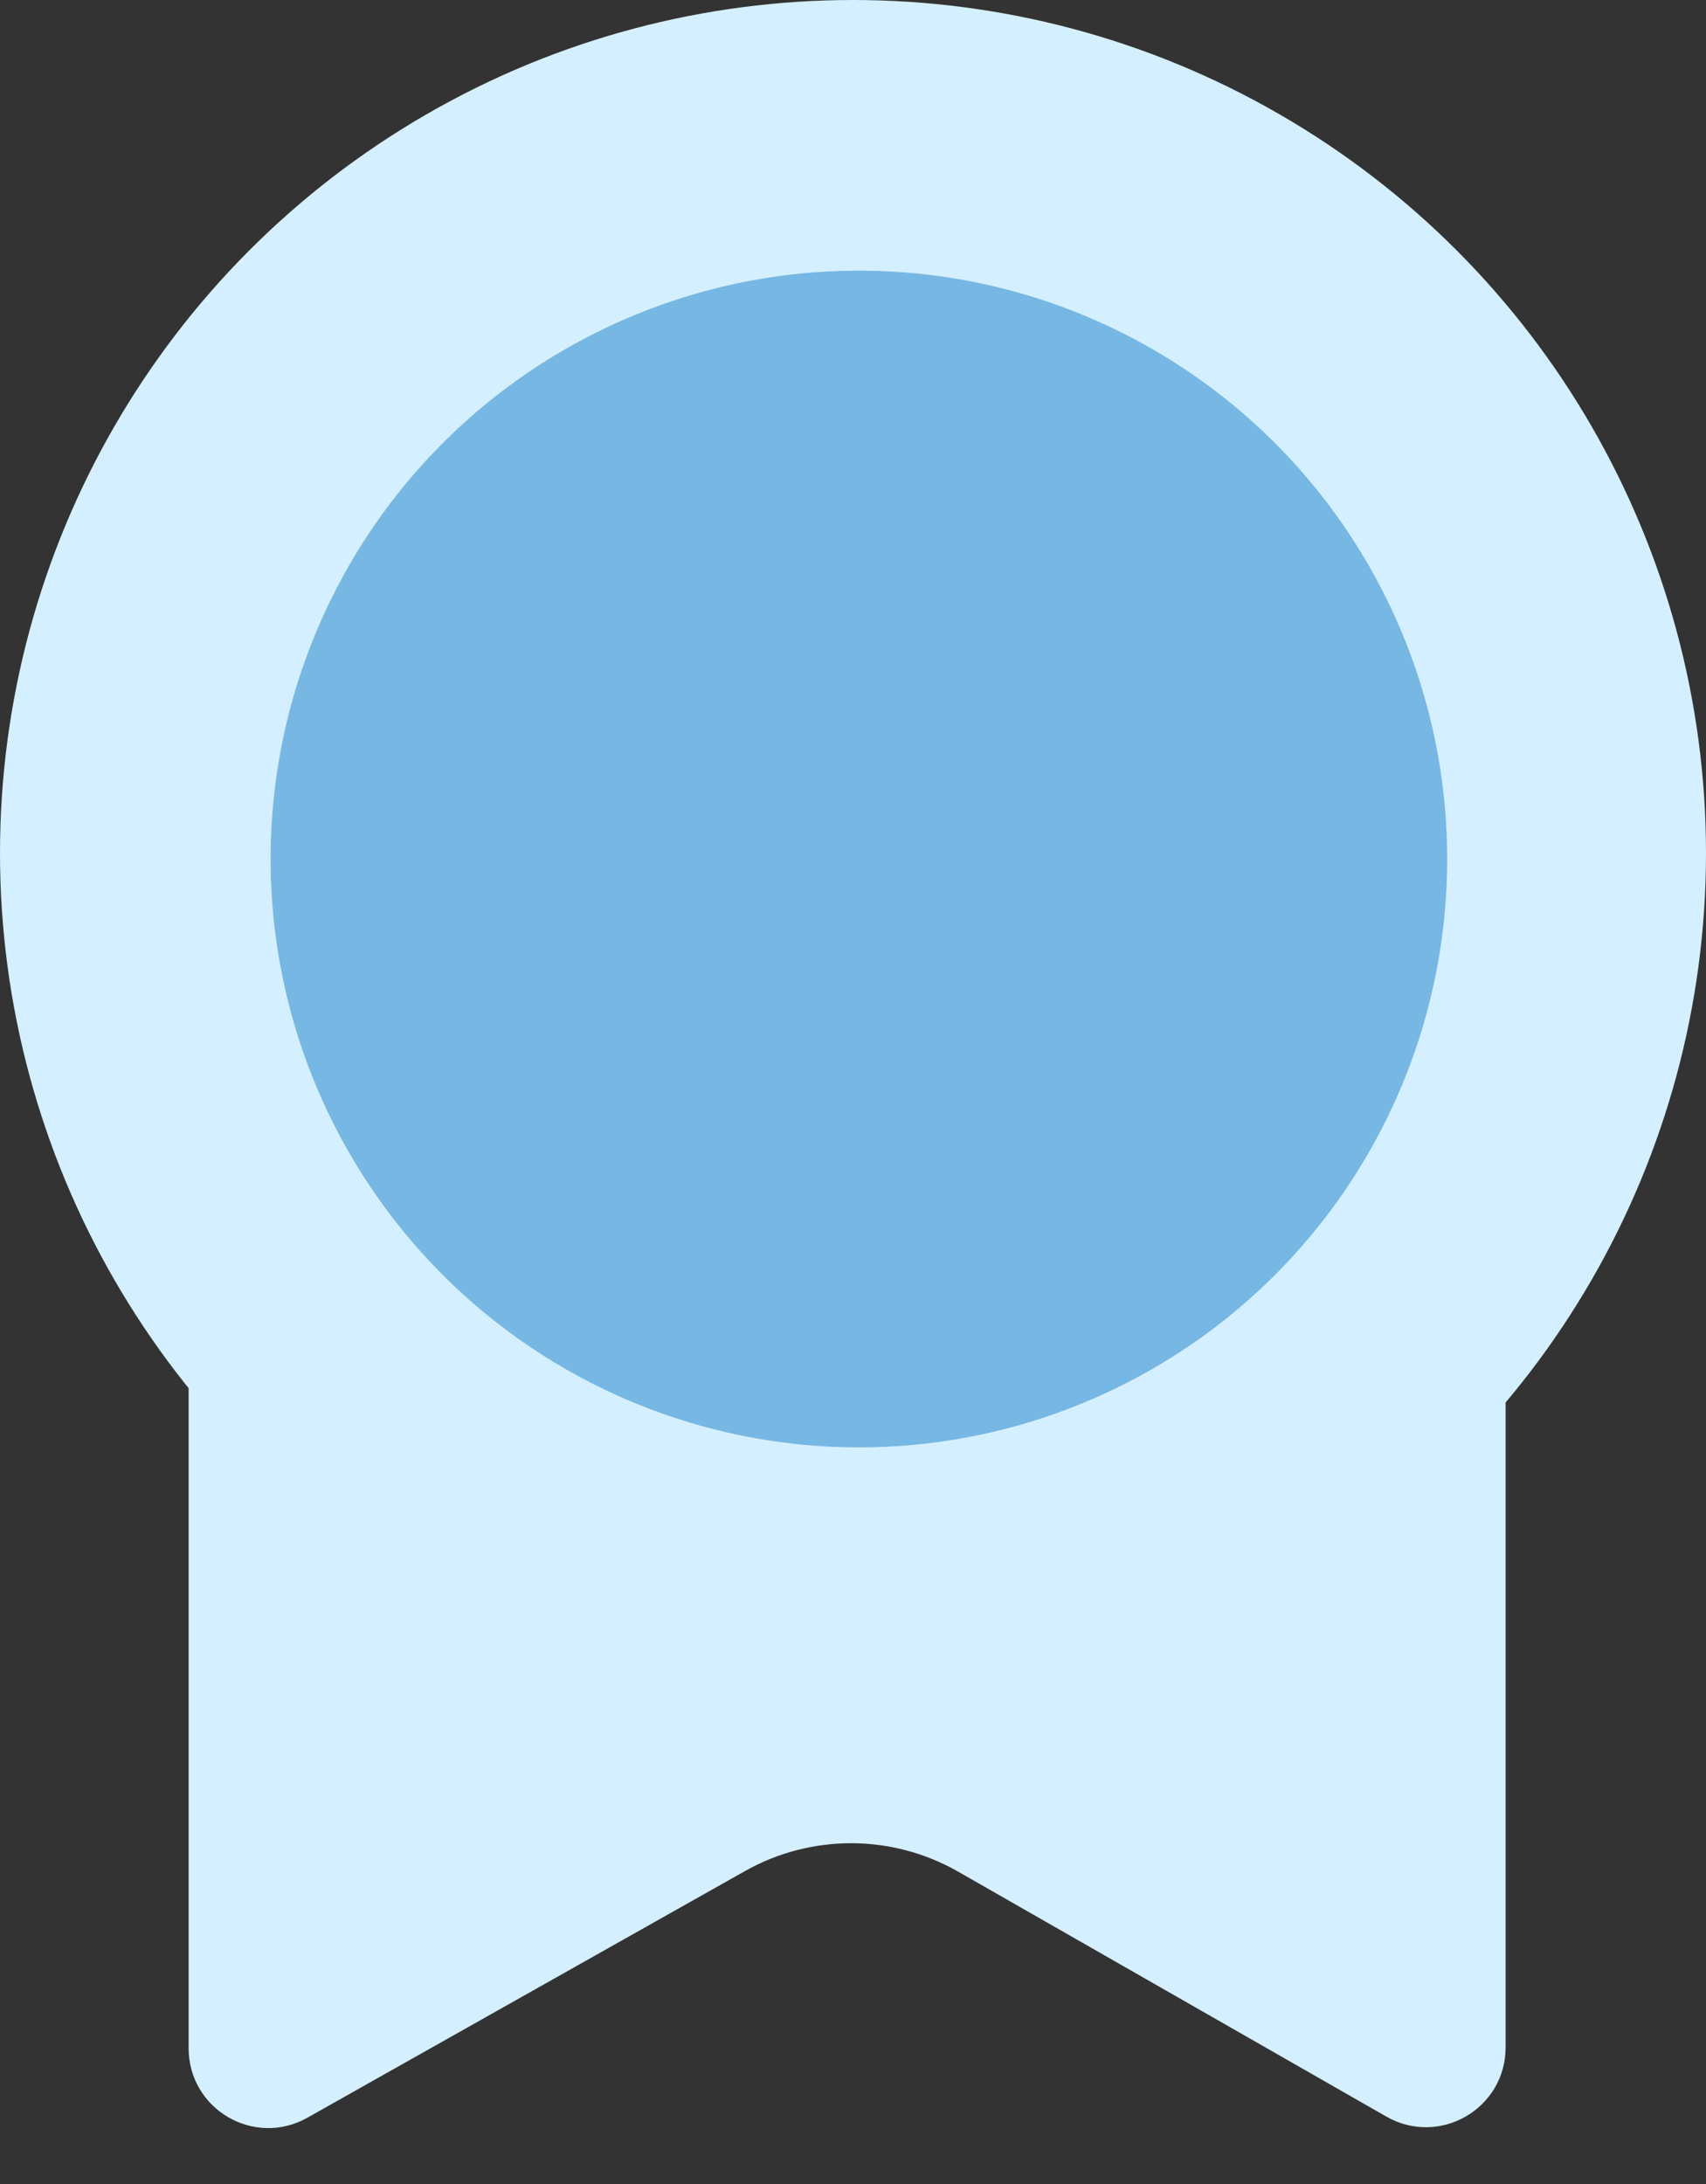 <svg width="75" height="96" viewBox="0 0 75 96" fill="none" xmlns="http://www.w3.org/2000/svg">
<rect x="0" y="0" width="75" height="96" fill="#333333" stroke="none"/>
<path d="M8.793 90.038V45.345C8.793 42.583 11.032 40.345 13.793 40.345H60.69C63.451 40.345 65.69 42.583 65.69 45.345V90.001C65.69 92.305 63.2 93.749 61.2 92.605L42.38 81.841C39.324 80.092 35.574 80.08 32.506 81.809L13.266 92.652C11.266 93.779 8.793 92.334 8.793 90.038Z" fill="#D4EFFF" stroke="#D4EFFF"/>
<circle cx="37.5" cy="37.5" r="37.5" fill="#D4EFFF"/>
<circle cx="37.759" cy="37.759" r="25.862" fill="#76B7E4"/>
</svg>
